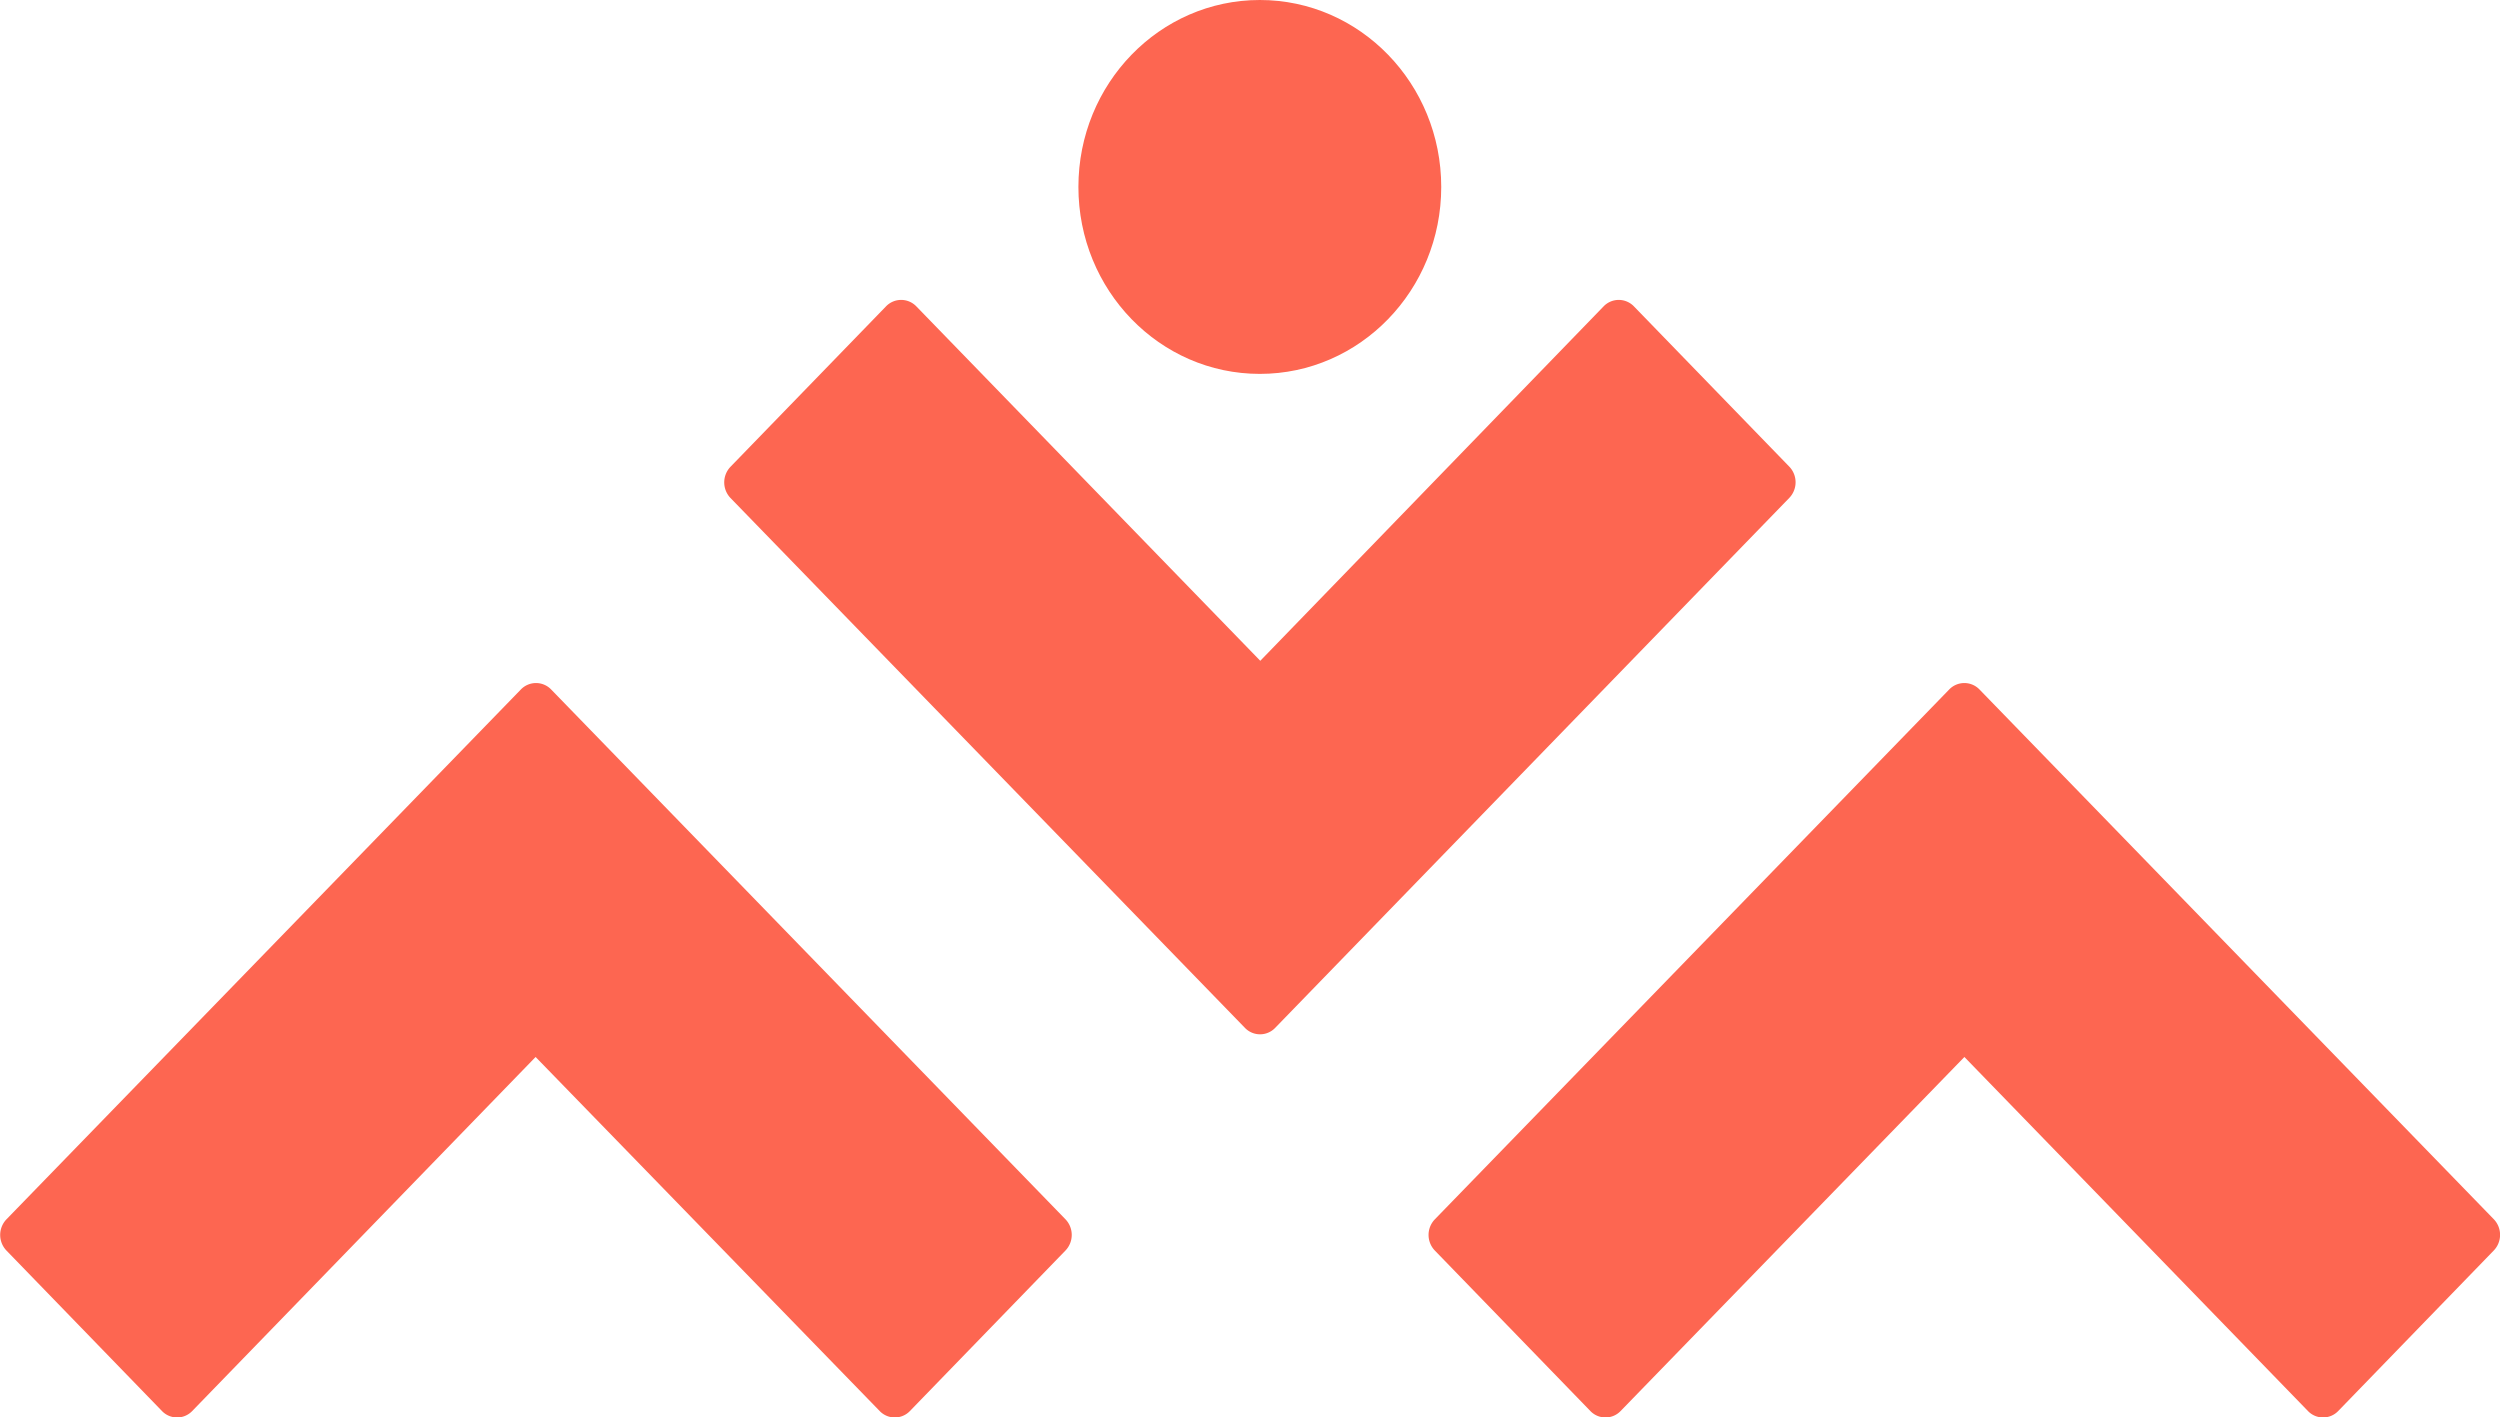 <svg xmlns="http://www.w3.org/2000/svg" viewBox="0 0 434.09 246.12"><defs><style>.cls-1{fill:#fd6651;}</style></defs><g id="Layer_2" data-name="Layer 2"><g id="Layer_1-2" data-name="Layer 1"><ellipse class="cls-1" cx="218.75" cy="32.46" rx="31.5" ry="32.46"/><path class="cls-1" d="M185,217.14,158,245a3.64,3.64,0,0,1-5.26,0L93,183.53,33.38,245a3.64,3.64,0,0,1-5.26,0l-27-27.86a3.92,3.92,0,0,1,0-5.42l89.32-92a3.65,3.65,0,0,1,5.26,0l89.31,92A3.92,3.92,0,0,1,185,217.14Z"/><path class="cls-1" d="M433,217.14,406,245a3.64,3.64,0,0,1-5.26,0l-59.65-61.47L281.4,245a3.64,3.64,0,0,1-5.26,0l-27-27.86a3.91,3.91,0,0,1,0-5.42l89.31-92a3.65,3.65,0,0,1,5.26,0l89.32,92A3.92,3.92,0,0,1,433,217.14Z"/><path class="cls-1" d="M310.67,86.47l-89.25,92a3.64,3.64,0,0,1-5.26,0l-89.32-92a3.92,3.92,0,0,1,0-5.42l27-27.85a3.65,3.65,0,0,1,5.27,0l59.72,61.54L278.44,53.2a3.65,3.65,0,0,1,5.27,0l27,27.85A3.92,3.92,0,0,1,310.67,86.47Z"/></g></g></svg>